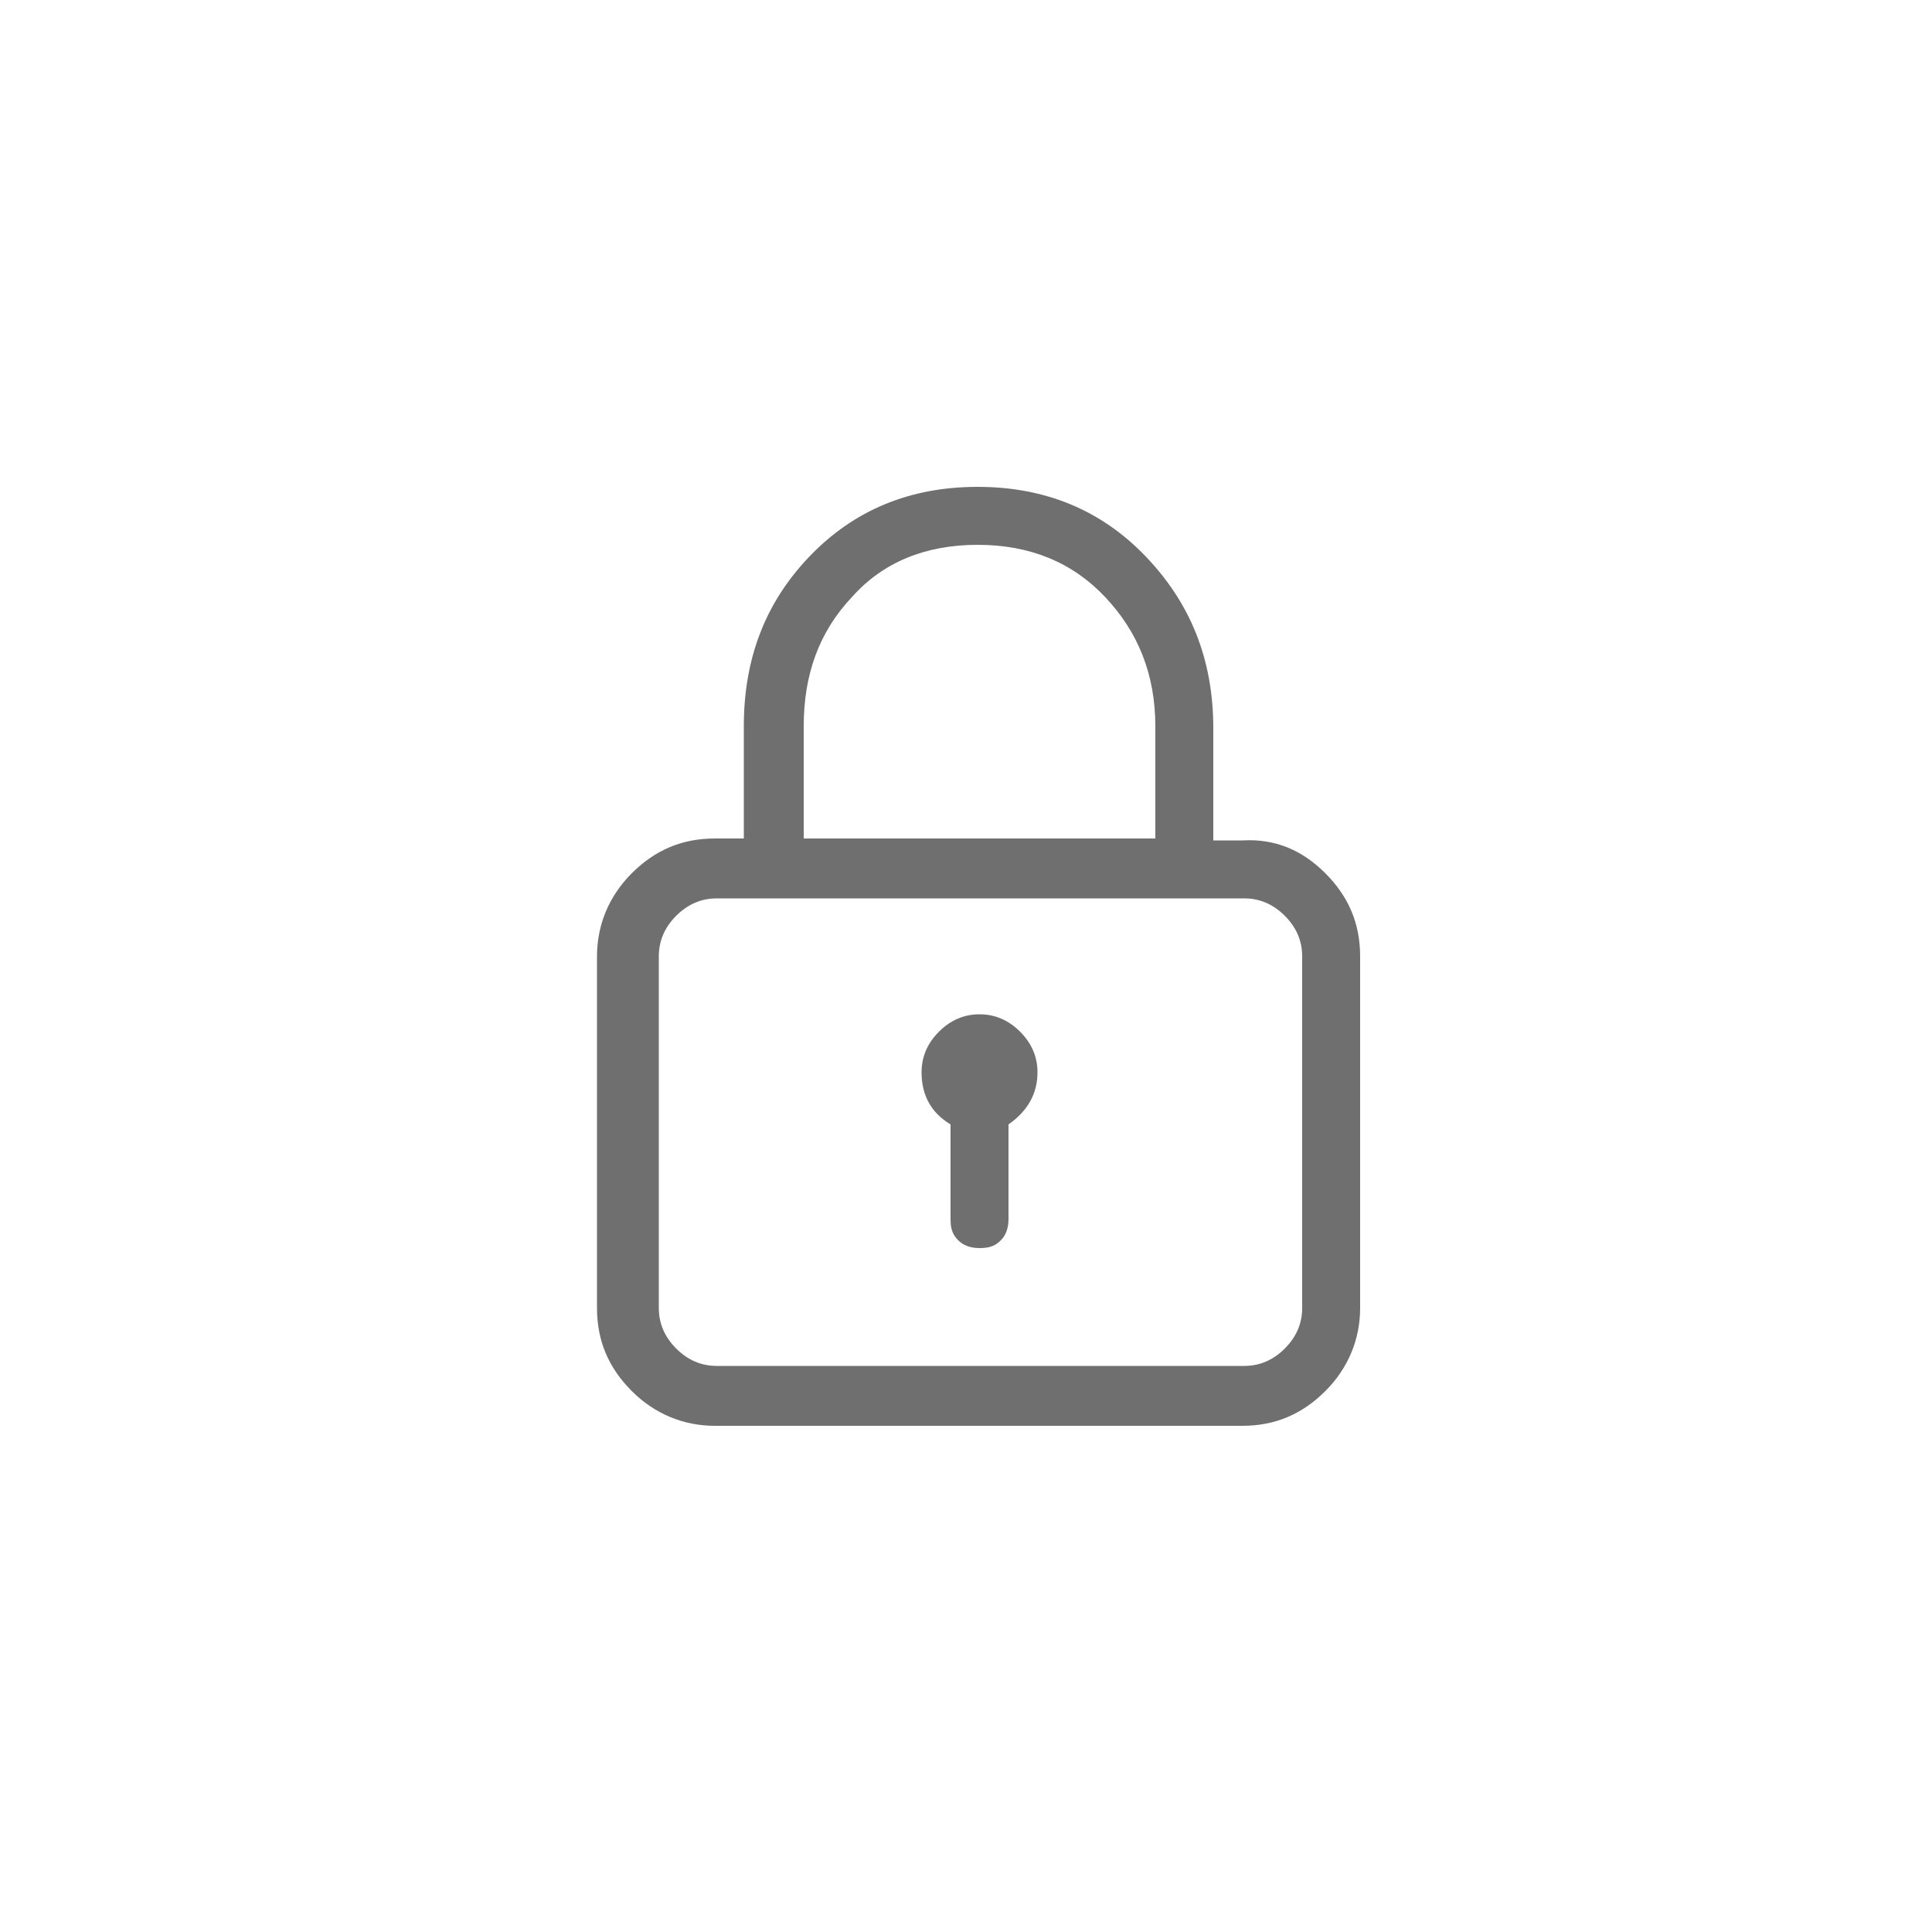 <?xml version="1.0" encoding="utf-8"?>
<!-- Generator: Adobe Illustrator 18.1.1, SVG Export Plug-In . SVG Version: 6.00 Build 0)  -->
<!DOCTYPE svg PUBLIC "-//W3C//DTD SVG 1.1//EN" "http://www.w3.org/Graphics/SVG/1.1/DTD/svg11.dtd">
<svg version="1.1" id="Layer_1" xmlns="http://www.w3.org/2000/svg" xmlns:xlink="http://www.w3.org/1999/xlink" x="0px" y="0px"
	 viewBox="0 0 100 100" enable-background="new 0 0 100 100" xml:space="preserve">
<g enable-background="new    ">
	<path fill="#706F6F" d="M68.6,45.2c1.2,1.2,1.8,2.6,1.8,4.3l0,18.2c0,1.6-0.6,3.1-1.8,4.3c-1.2,1.2-2.6,1.8-4.3,1.8l-27.3,0
		c-1.6,0-3.1-0.6-4.3-1.8c-1.2-1.2-1.8-2.6-1.8-4.3l0-18.2c0-1.6,0.6-3.1,1.8-4.3c1.2-1.2,2.6-1.8,4.3-1.8h1.5l0-5.8
		c0-3.5,1.1-6.4,3.4-8.8c2.3-2.4,5.2-3.6,8.7-3.6c3.5,0,6.4,1.2,8.7,3.6c2.3,2.4,3.5,5.3,3.5,8.9l0,5.8h1.5
		C66,43.4,67.4,44,68.6,45.2z M67.4,49.5c0-0.8-0.3-1.5-0.9-2.1c-0.6-0.6-1.3-0.9-2.1-0.9l-27.3,0c-0.8,0-1.5,0.3-2.1,0.9
		c-0.6,0.6-0.9,1.3-0.9,2.1l0,18.2c0,0.8,0.3,1.5,0.9,2.1c0.6,0.6,1.3,0.9,2.1,0.9l27.3,0c0.8,0,1.5-0.3,2.1-0.9
		c0.6-0.6,0.9-1.3,0.9-2.1L67.4,49.5z M41.6,43.4l18.2,0l0-5.8c0-2.7-0.9-4.9-2.6-6.7c-1.7-1.8-3.9-2.7-6.6-2.7
		c-2.7,0-4.9,0.9-6.5,2.7c-1.7,1.8-2.5,4-2.5,6.7L41.6,43.4z M53.7,55.5c0,1.1-0.5,2-1.5,2.7l0,4.9c0,0.4-0.1,0.8-0.4,1.1
		c-0.3,0.3-0.6,0.4-1.1,0.4c-0.4,0-0.8-0.1-1.1-0.4c-0.3-0.3-0.4-0.6-0.4-1.1l0-4.9c-1-0.6-1.5-1.5-1.5-2.7c0-0.8,0.3-1.5,0.9-2.1
		c0.6-0.6,1.3-0.9,2.1-0.9c0.8,0,1.5,0.3,2.1,0.9C53.4,54,53.7,54.7,53.7,55.5z"/>
</g>
</svg>
